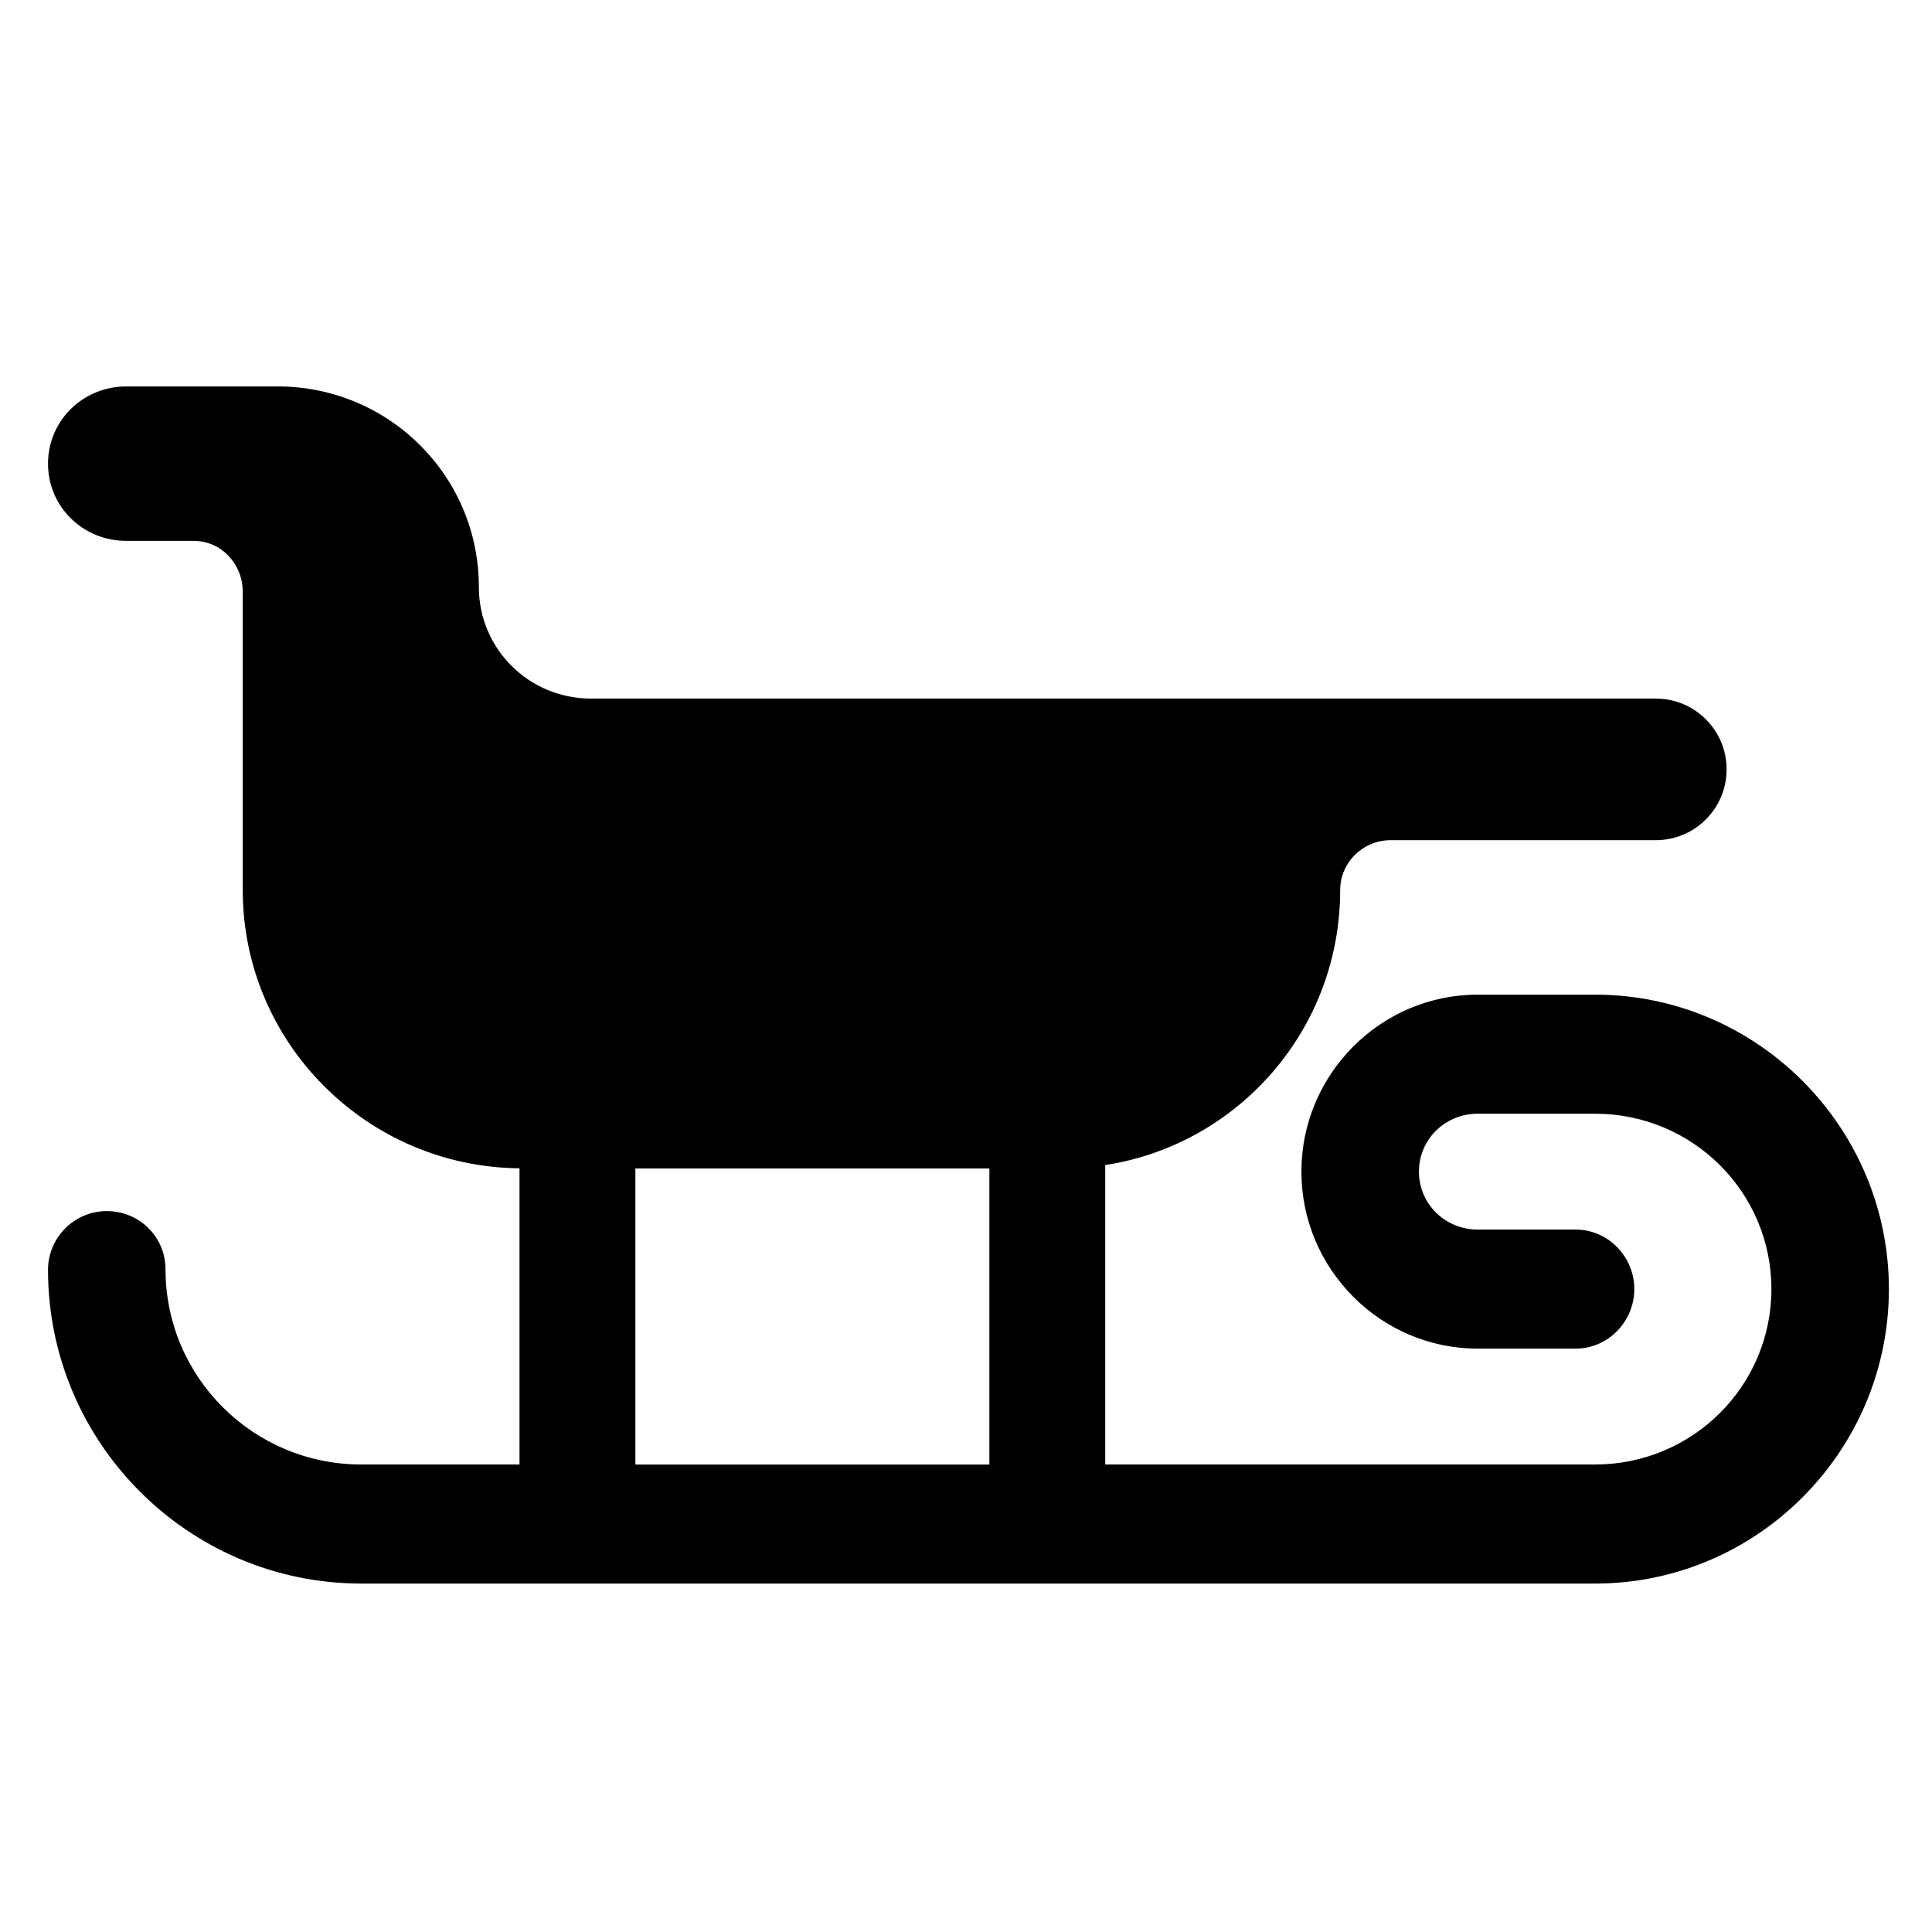 <?xml version="1.0" encoding="utf-8"?>
<!-- Generator: Adobe Illustrator 16.0.0, SVG Export Plug-In . SVG Version: 6.00 Build 0)  -->
<!DOCTYPE svg PUBLIC "-//W3C//DTD SVG 1.1//EN" "http://www.w3.org/Graphics/SVG/1.1/DTD/svg11.dtd">
<svg version="1.1" id="Layer_1" xmlns="http://www.w3.org/2000/svg" xmlns:xlink="http://www.w3.org/1999/xlink" x="0px" y="0px"
	 width="48px" height="48px" viewBox="0 0 48 48" enable-background="new 0 0 48 48" xml:space="preserve">
<path d="M39.631,24.712h-2.919c-2.415,0-4.379,1.982-4.379,4.397c0,2.415,1.964,4.397,4.379,4.397h2.433
	c0.807,0,1.459-0.672,1.459-1.479c0-0.806-0.652-1.479-1.459-1.479h-2.433c-0.805,0-1.459-0.634-1.459-1.439
	c0-0.805,0.654-1.439,1.459-1.439h2.919c2.415,0,4.379,1.943,4.379,4.357s-1.964,4.358-4.379,4.358H27.459v-7.439
	c3.312-0.512,5.837-3.375,5.837-6.831l0,0c0-0.688,0.567-1.241,1.254-1.241h6.587c0.972,0,1.76-0.787,1.76-1.759
	s-0.788-1.759-1.76-1.759H14.684c-1.54,0-2.787-1.232-2.787-2.772c0-2.76-2.238-4.983-4.998-4.983h-3.76
	c-1.075,0-1.946,0.844-1.946,1.919c0,1.074,0.871,1.918,1.946,1.918h1.674c0.688,0,1.218,0.577,1.218,1.265v7.412
	c0,3.796,3.088,6.877,6.876,6.911v7.359h-3.93c-2.683,0-4.865-2.168-4.865-4.851c0-0.807-0.653-1.445-1.46-1.445
	c-0.806,0-1.459,0.657-1.459,1.463c0,4.292,3.492,7.791,7.785,7.791h30.653c4.024,0,7.298-3.291,7.298-7.316
	C46.929,28.004,43.655,24.712,39.631,24.712z M15.786,29.03h8.795v7.356h-8.795V29.03z"/>
</svg>
